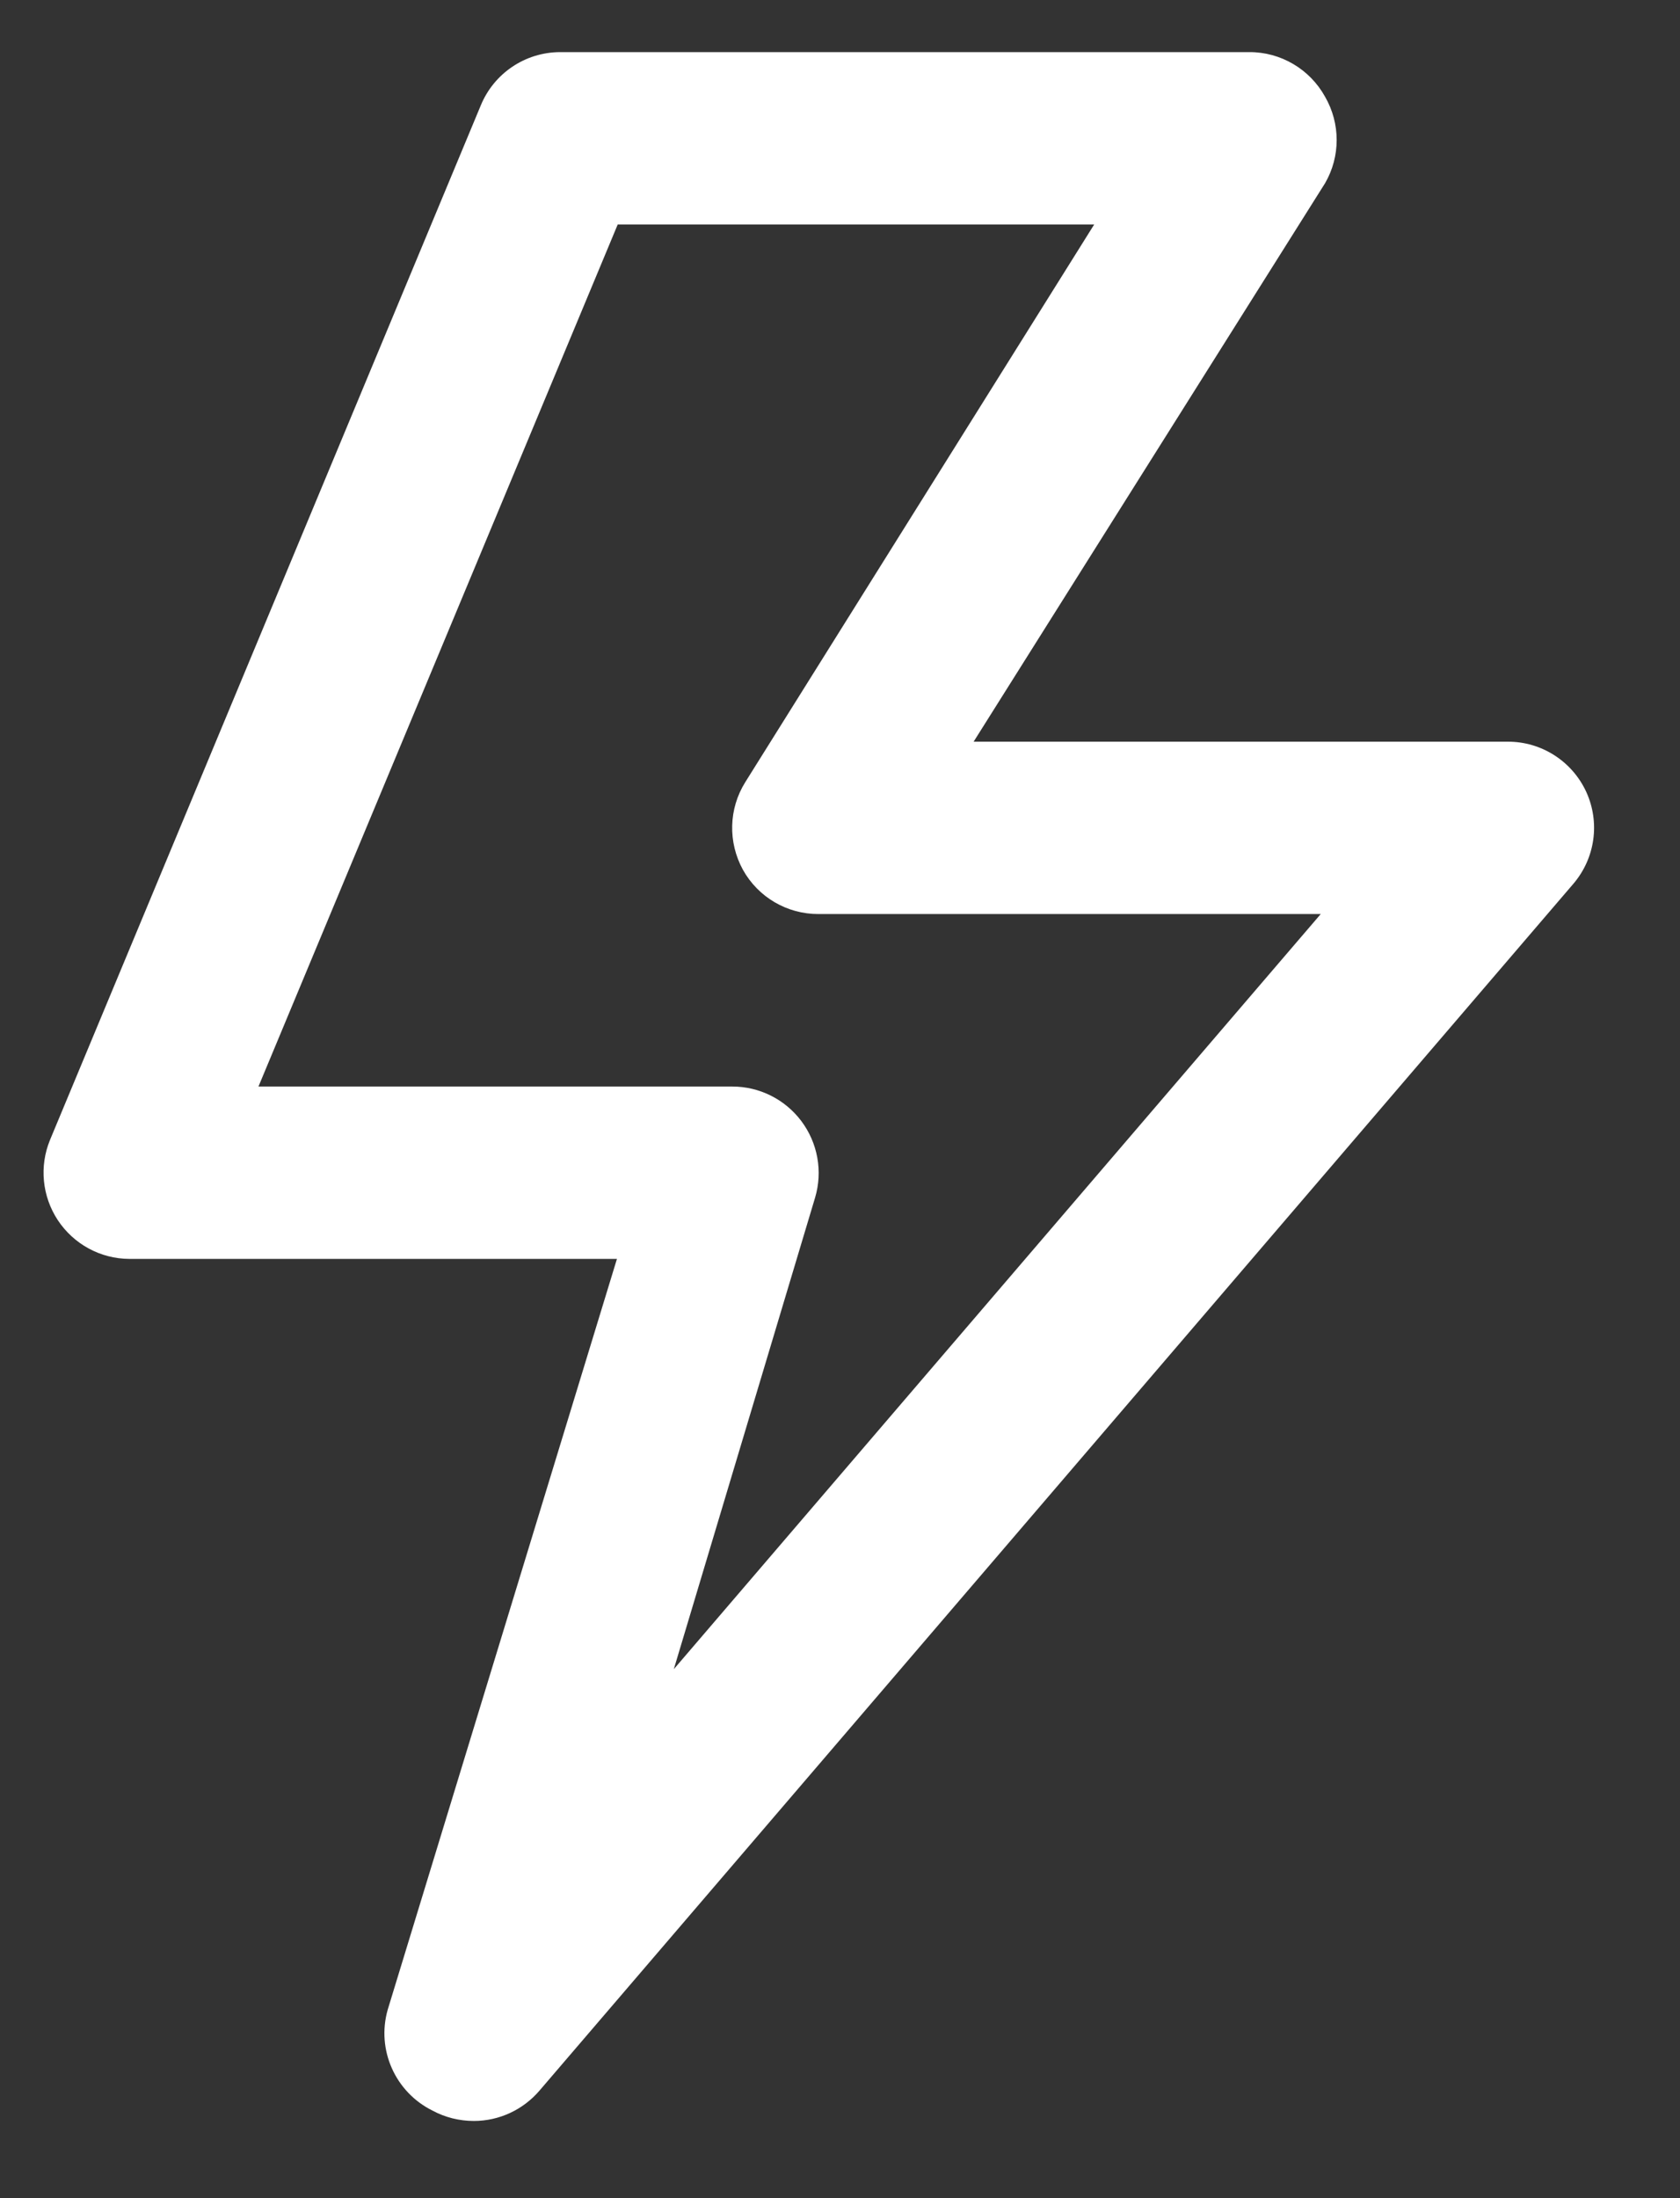 <svg width="13" height="17" viewBox="0 0 13 17" fill="none" xmlns="http://www.w3.org/2000/svg">
<rect x="0" y="0" width="13" height="17" fill="#333333" stroke="none"/>
<path fill-rule="evenodd" clip-rule="evenodd" d="M3.347 16.323C3.445 16.376 3.555 16.403 3.667 16.403C3.862 16.403 4.047 16.317 4.174 16.169L12.174 6.836C12.344 6.638 12.383 6.36 12.274 6.123C12.164 5.886 11.927 5.735 11.667 5.736L7.534 5.736L10.254 1.416C10.373 1.21 10.373 0.956 10.254 0.749C10.136 0.535 9.911 0.402 9.667 0.403L4.334 0.403C4.064 0.404 3.822 0.567 3.72 0.816L0.387 8.816C0.303 9.02 0.326 9.252 0.447 9.436C0.57 9.622 0.777 9.735 1 9.736L4.774 9.736L3 15.543C2.912 15.852 3.058 16.18 3.347 16.323ZM5.667 8.403L2 8.403L4.78 1.736L8.467 1.736L5.767 6.049C5.638 6.255 5.632 6.514 5.749 6.727C5.867 6.939 6.091 7.07 6.334 7.069L10.22 7.069L5.214 12.909L6.307 9.263C6.368 9.059 6.328 8.839 6.2 8.669C6.074 8.502 5.877 8.403 5.667 8.403Z" fill="white"/>
</svg>
